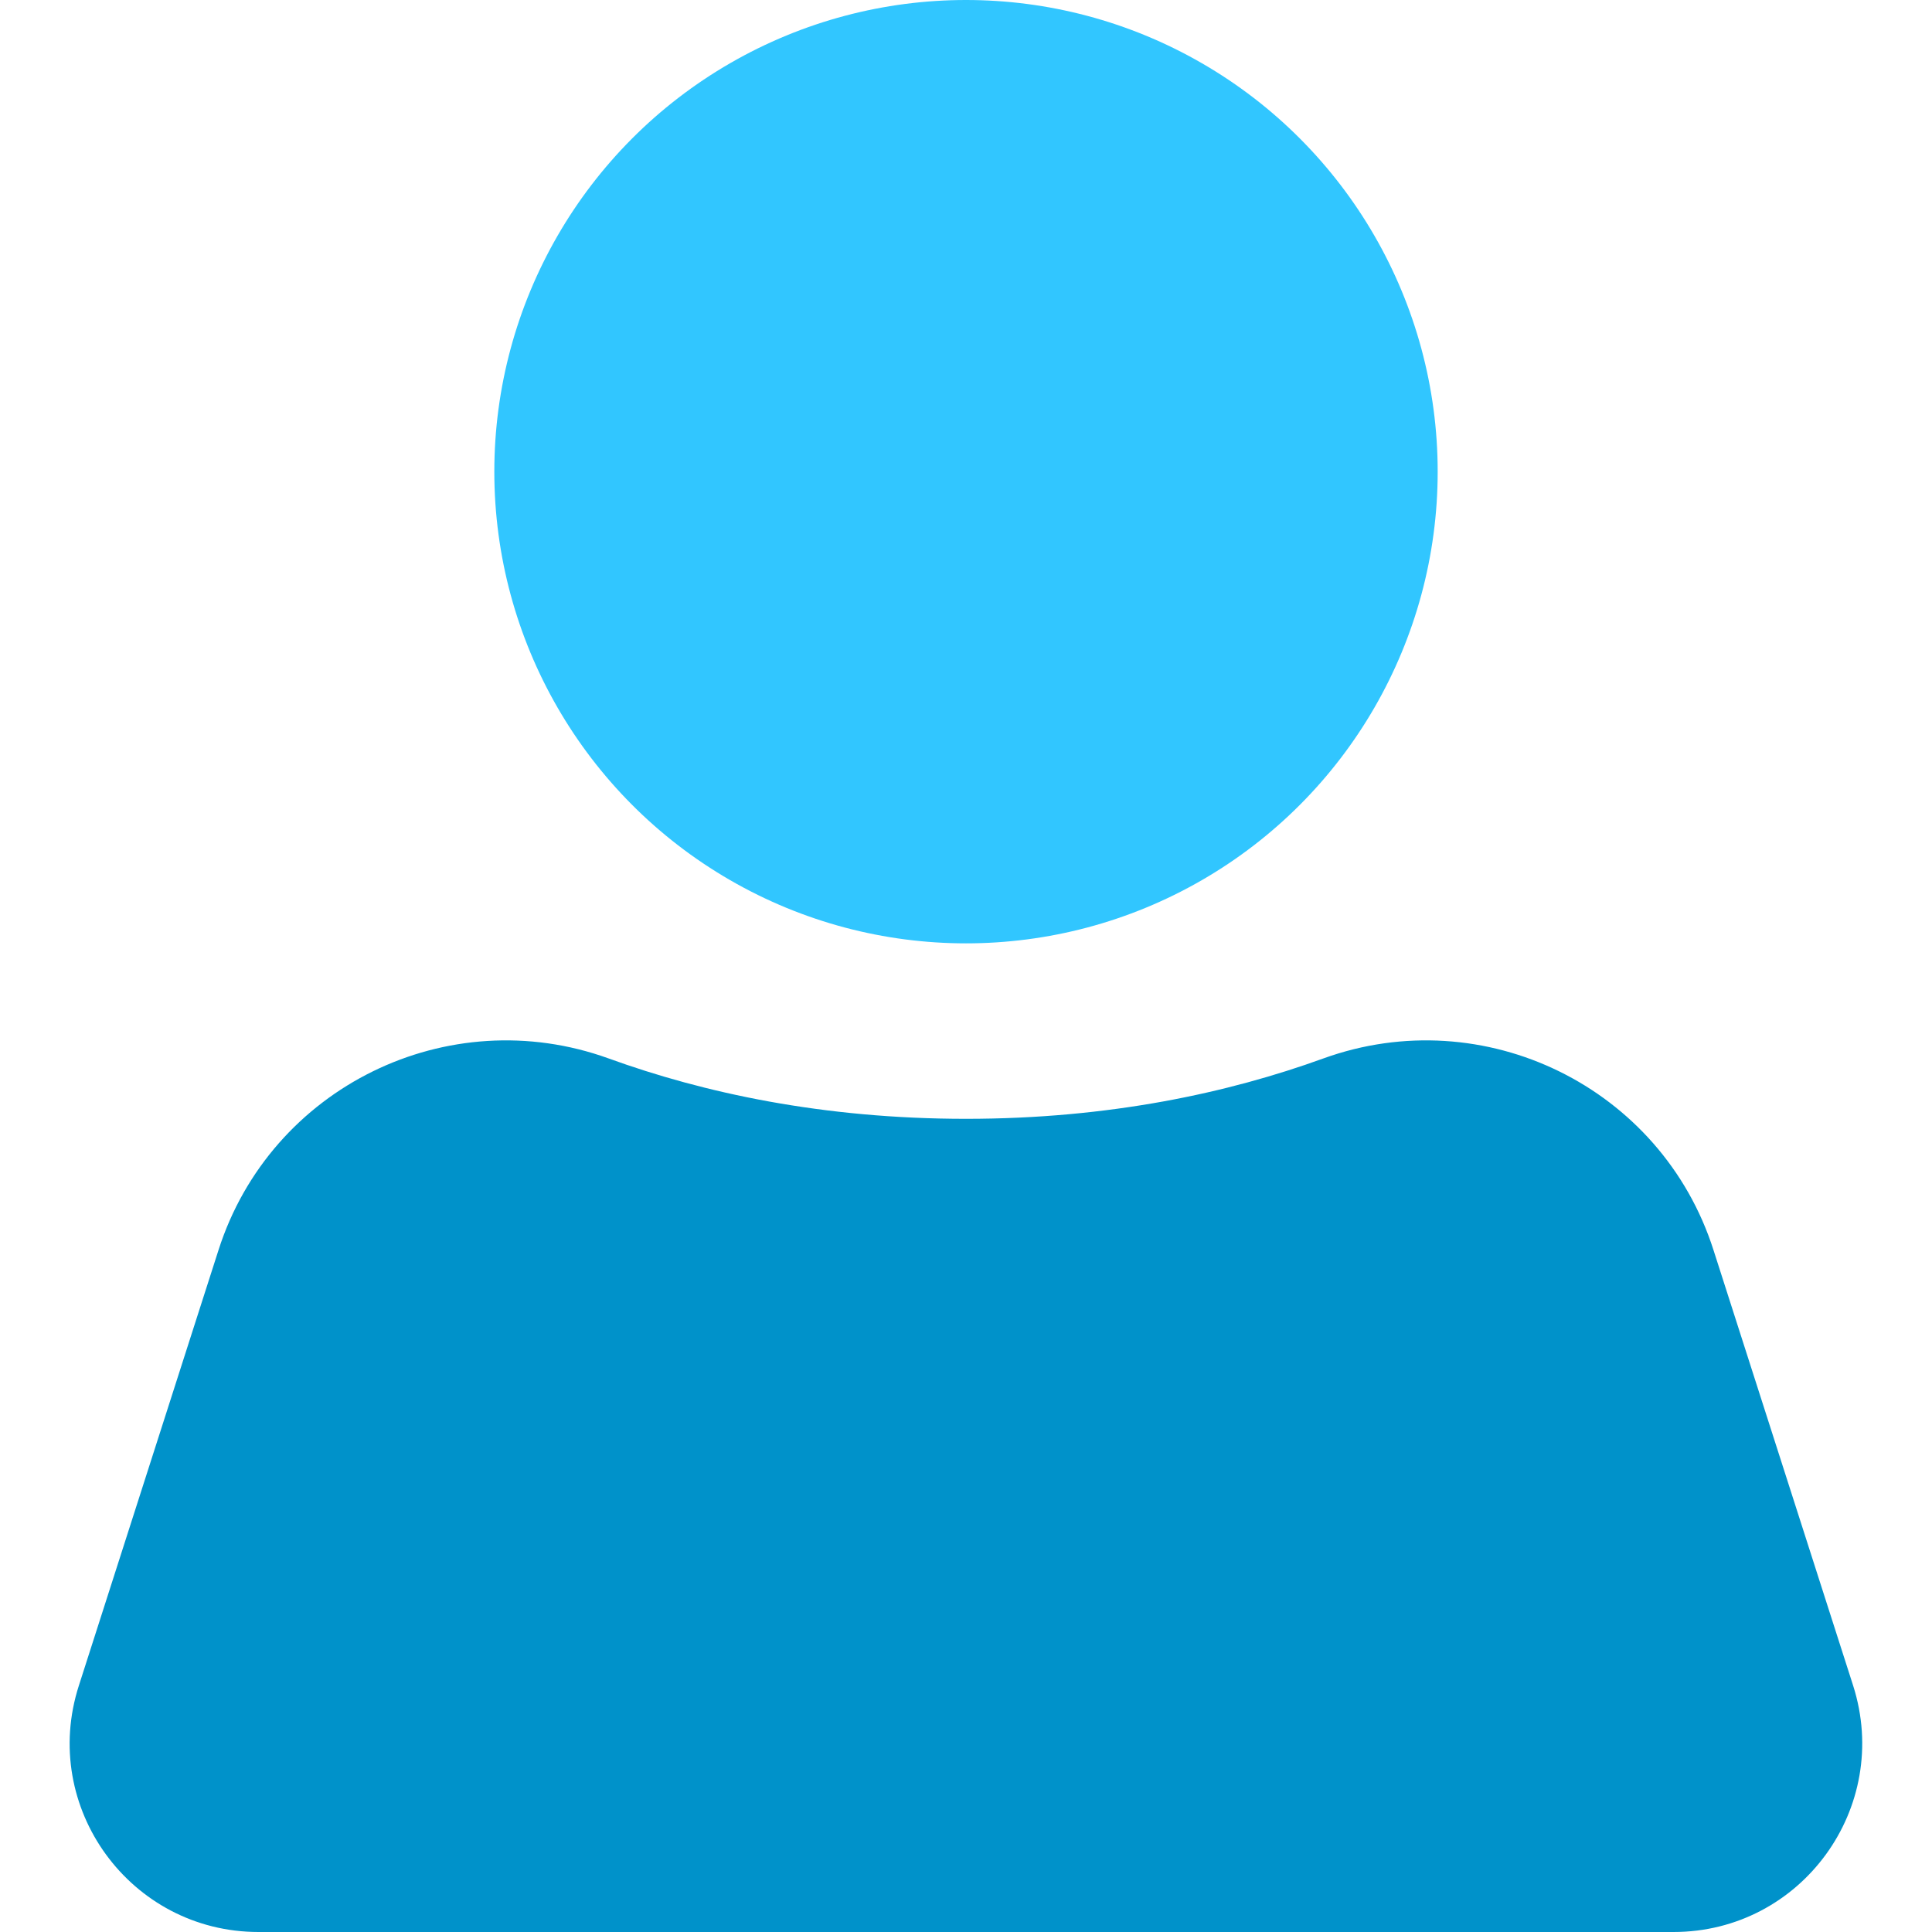 <svg xmlns="http://www.w3.org/2000/svg" version="1.1" xmlns:xlink="http://www.w3.org/1999/xlink" width="512" height="512" x="0" y="0" viewBox="0 0 512 512" style="enable-background:new 0 0 512 512" xml:space="preserve" class=""><g><path fill="#0092ca" d="M443.5 512h-375c-33.9 0-58-33-47.6-65.3l37-115.4c13.8-43.2 60.8-66.2 103.4-50.8 25.1 9.1 56.7 16 94.7 16s69.6-6.9 94.7-16c42.6-15.4 89.6 7.6 103.4 50.8l37 115.4c10.3 32.3-13.7 65.3-47.6 65.3z" opacity="1" data-original="#1e88e5" class=""></path><circle cx="256" cy="125" r="125" fill="#31c6ff" opacity="1" data-original="#90caf9" class=""></circle></g></svg>